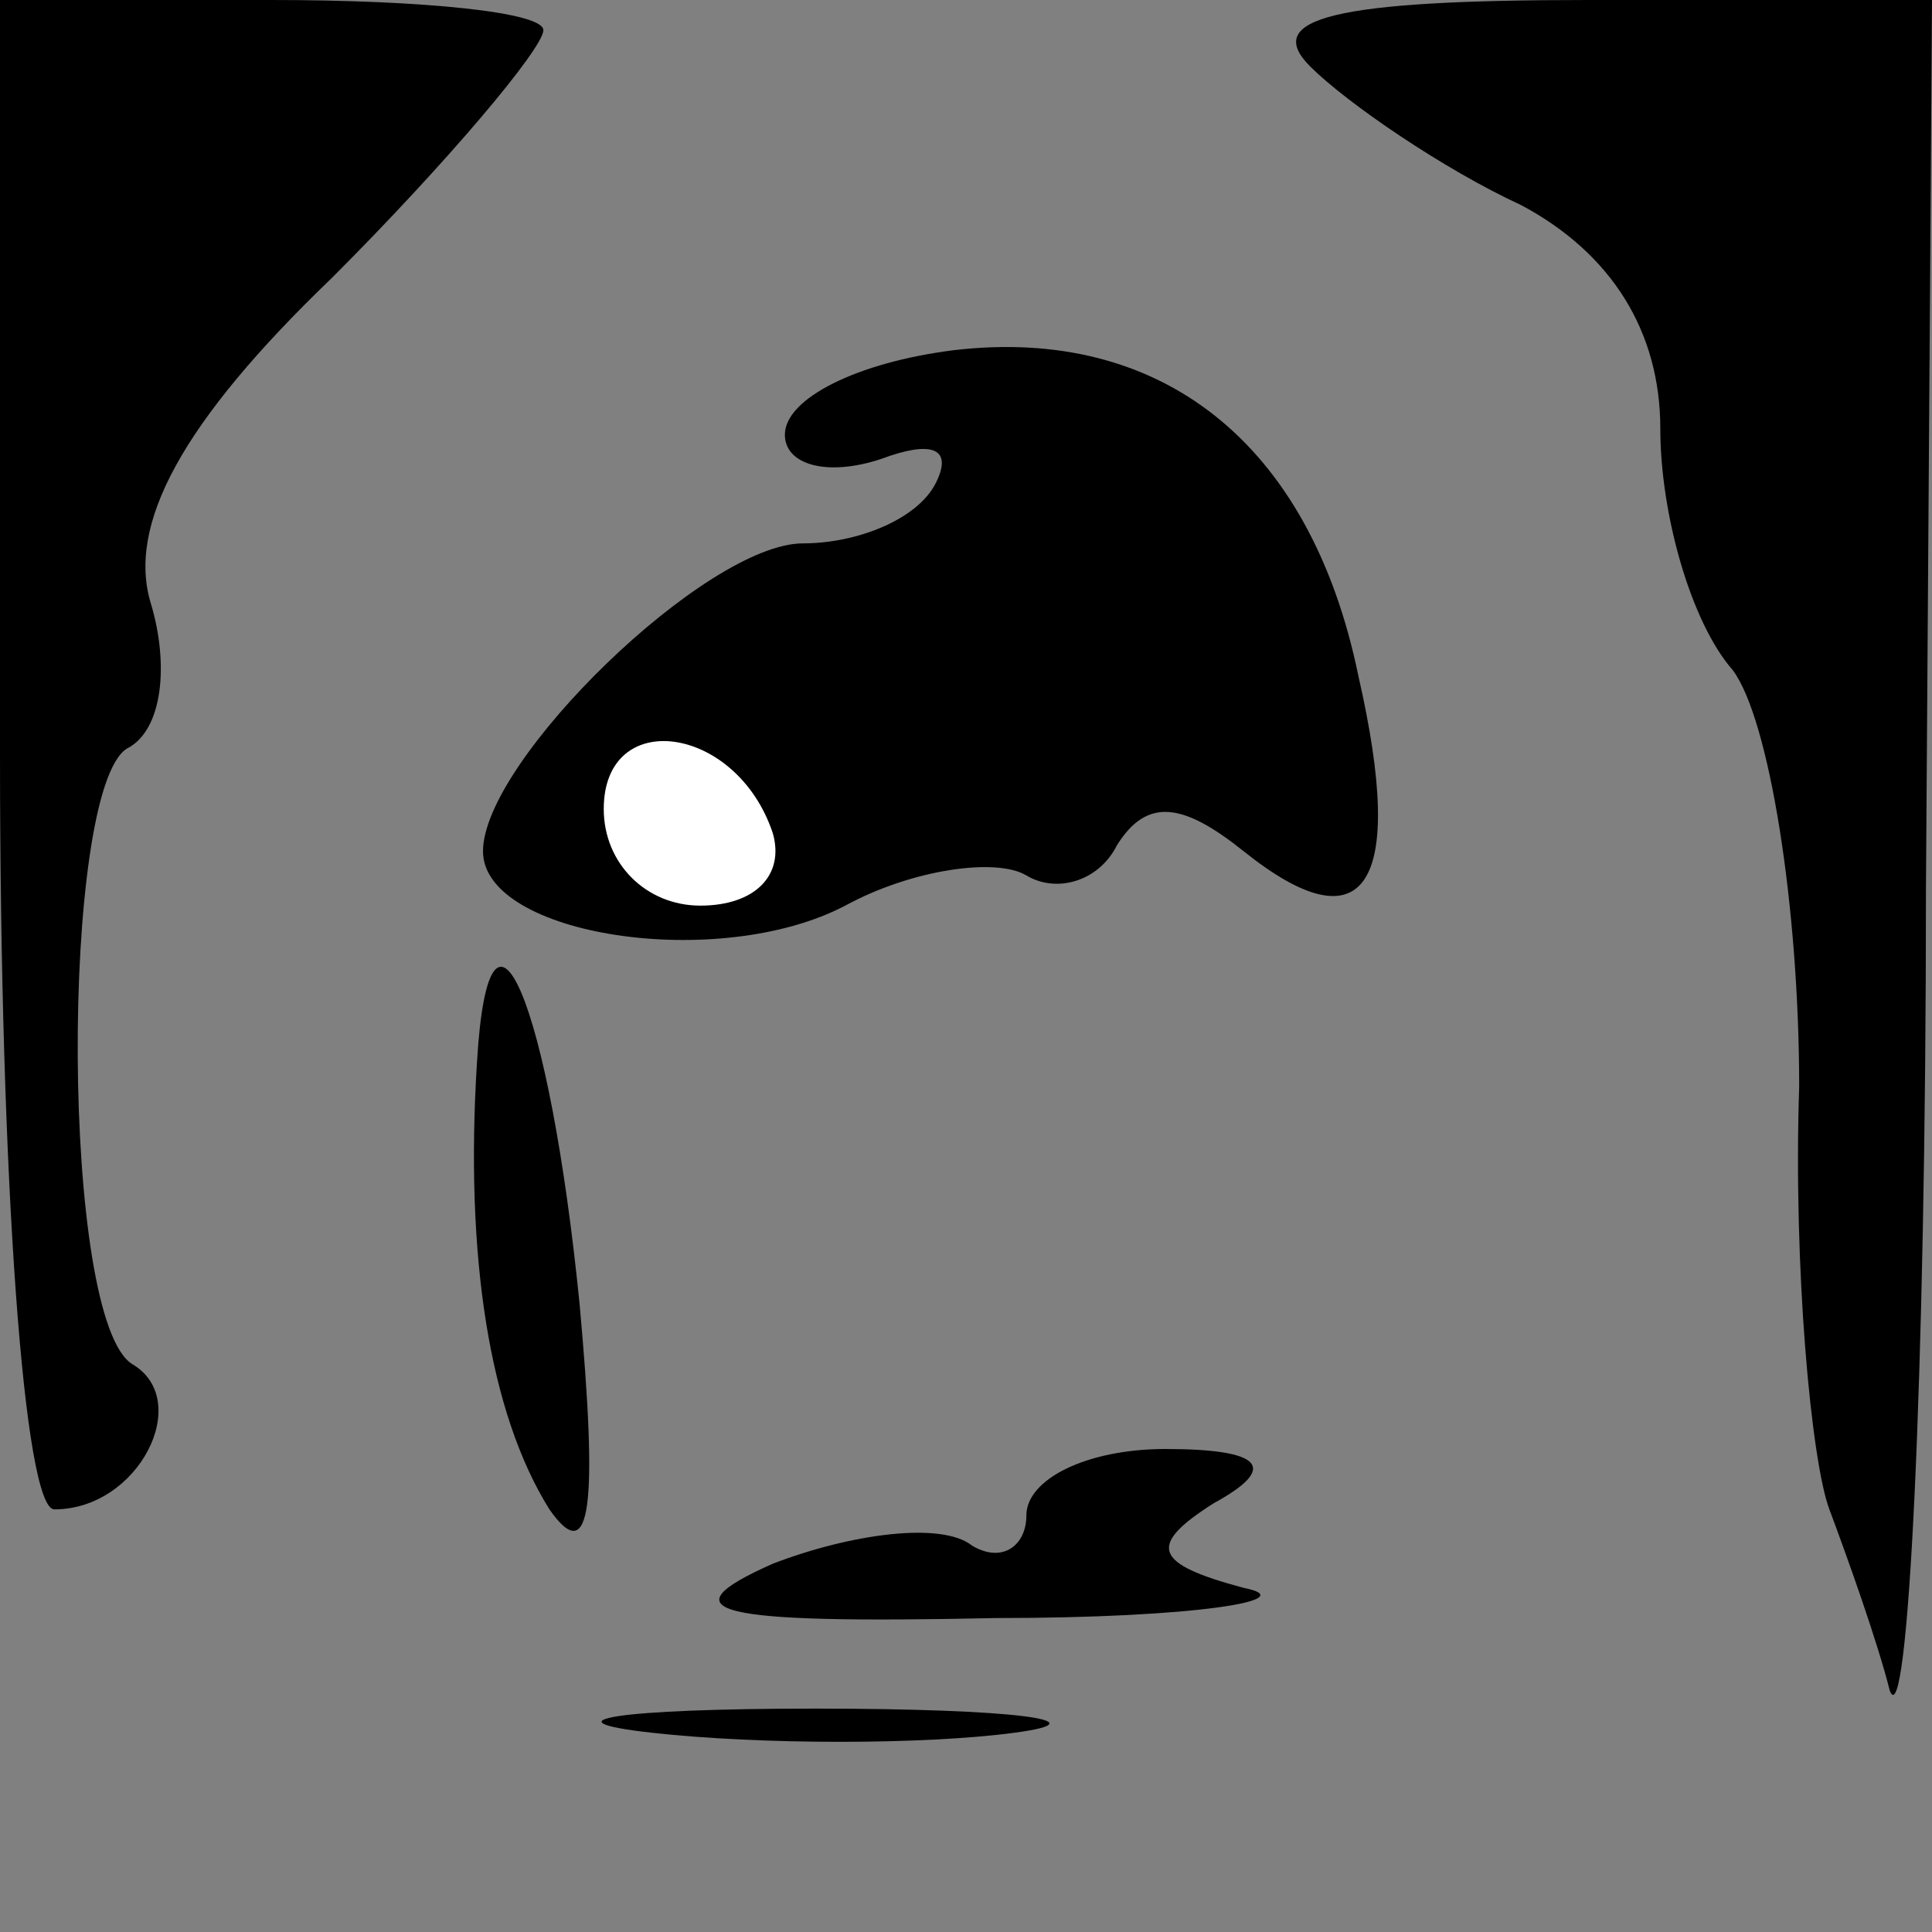 <?xml version="1.0" standalone="no"?>
<!DOCTYPE svg PUBLIC "-//W3C//DTD SVG 20010904//EN"
 "http://www.w3.org/TR/2001/REC-SVG-20010904/DTD/svg10.dtd">
<svg version="1.0" xmlns="http://www.w3.org/2000/svg"
 width="32pt" height="32pt" viewBox="0 0 32 32"
 preserveAspectRatio="xMidYMid meet">
<rect x="0" y="0" width="32" height="32" fill="#808080" stroke="none"/>
<g transform="translate(0,32) scale(0.1,-0.1)"
fill="#000000" stroke="none">
<path fill="#000000" stroke="none" d="M0 195 c0 -71 4 -125 9 -125 14 0 23
18 13 24 -12 7 -12 95 -1 102 6 3 7 14 4 24 -4 13 5 30 30 54 19 19 35 38 35
41 0 3 -20 5 -45 5 l-45 0 0 -125z"/>
<path fill="#000000" stroke="none" d="M217 309 c6 -6 22 -17 35 -23 15 -8 23
-21 23 -37 0 -14 5 -32 12 -40 6 -8 11 -39 11 -69 -1 -30 2 -62 5 -70 3 -8 8
-22 10 -30 3 -8 6 51 6 133 l1 147 -57 0 c-42 0 -54 -3 -46 -11z"/>
<path fill="#000000" stroke="none" d="M158 262 c-16 -2 -28 -8 -28 -14 0 -5
7 -7 16 -4 8 3 12 2 9 -4 -3 -6 -13 -10 -22 -10 -16 0 -53 -36 -53 -51 0 -14
39 -20 60 -9 11 6 25 8 30 5 5 -3 12 -1 15 5 5 8 11 7 21 -1 20 -16 27 -6 19
29 -8 39 -33 58 -67 54z"/>
<path fill="#ffffff" stroke="none" d="M128 182 c2 -7 -3 -12 -12 -12 -9 0
-16 7 -16 16 0 17 22 14 28 -4z"/>
<path fill="#000000" stroke="none" d="M79 144 c-2 -32 2 -58 12 -74 7 -10 8
1 5 34 -5 50 -15 74 -17 40z"/>
<path fill="#000000" stroke="none" d="M170 69 c0 -5 -4 -8 -9 -5 -5 4 -20 2
-33 -3 -18 -8 -10 -10 37 -9 33 0 51 3 41 5 -15 4 -16 7 -5 14 11 6 8 9 -8 9
-13 0 -23 -5 -23 -11z"/>
<path fill="#000000" stroke="none" d="M108 33 c18 -2 45 -2 60 0 15 2 0 4
-33 4 -33 0 -45 -2 -27 -4z"/>
</g>
</svg>
